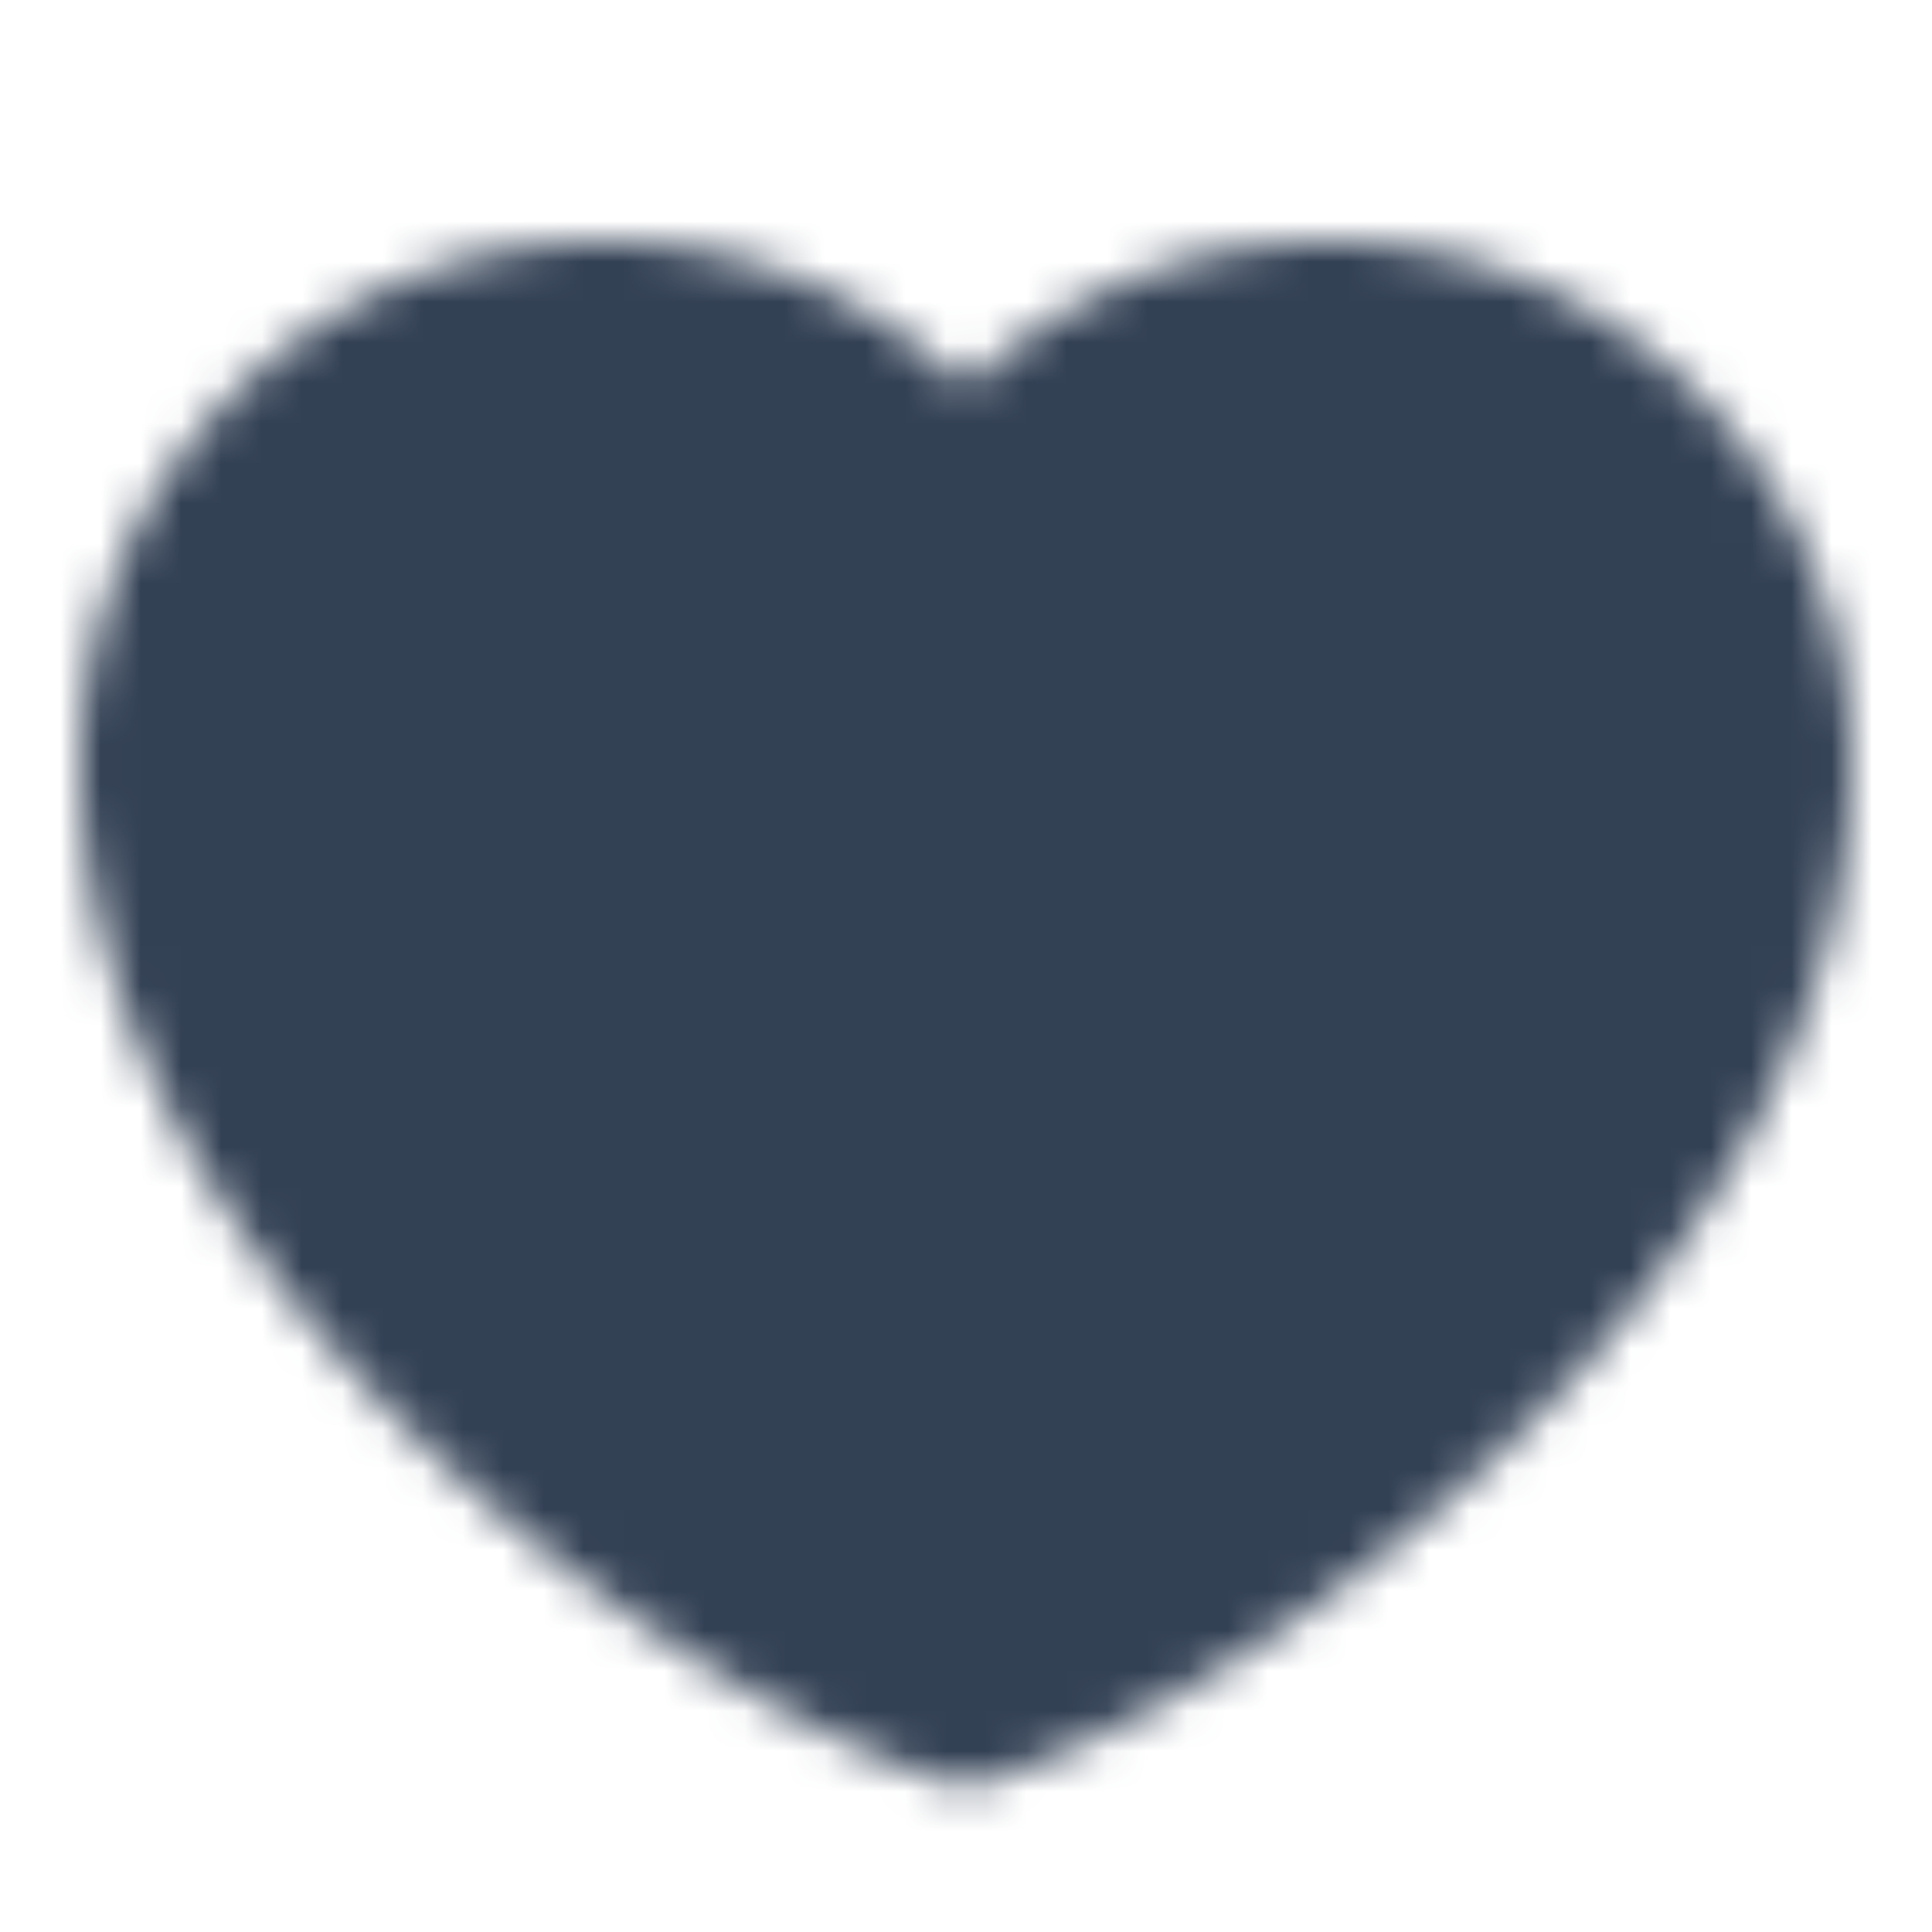 <svg xmlns="http://www.w3.org/2000/svg" width="1em" height="1em" viewBox="0 0 48 48"><mask id="ipSLike0"><path fill="#fff" stroke="#fff" stroke-linecap="round" stroke-linejoin="round" stroke-width="4" d="M15 8C8.925 8 4 12.925 4 19c0 11 13 21 20 23.326C31 40 44 30 44 19c0-6.075-4.925-11-11-11c-3.72 0-7.01 1.847-9 4.674A10.987 10.987 0 0 0 15 8Z"/></mask><path fill="#334155" d="M0 0h48v48H0z" mask="url(#ipSLike0)"/></svg>
